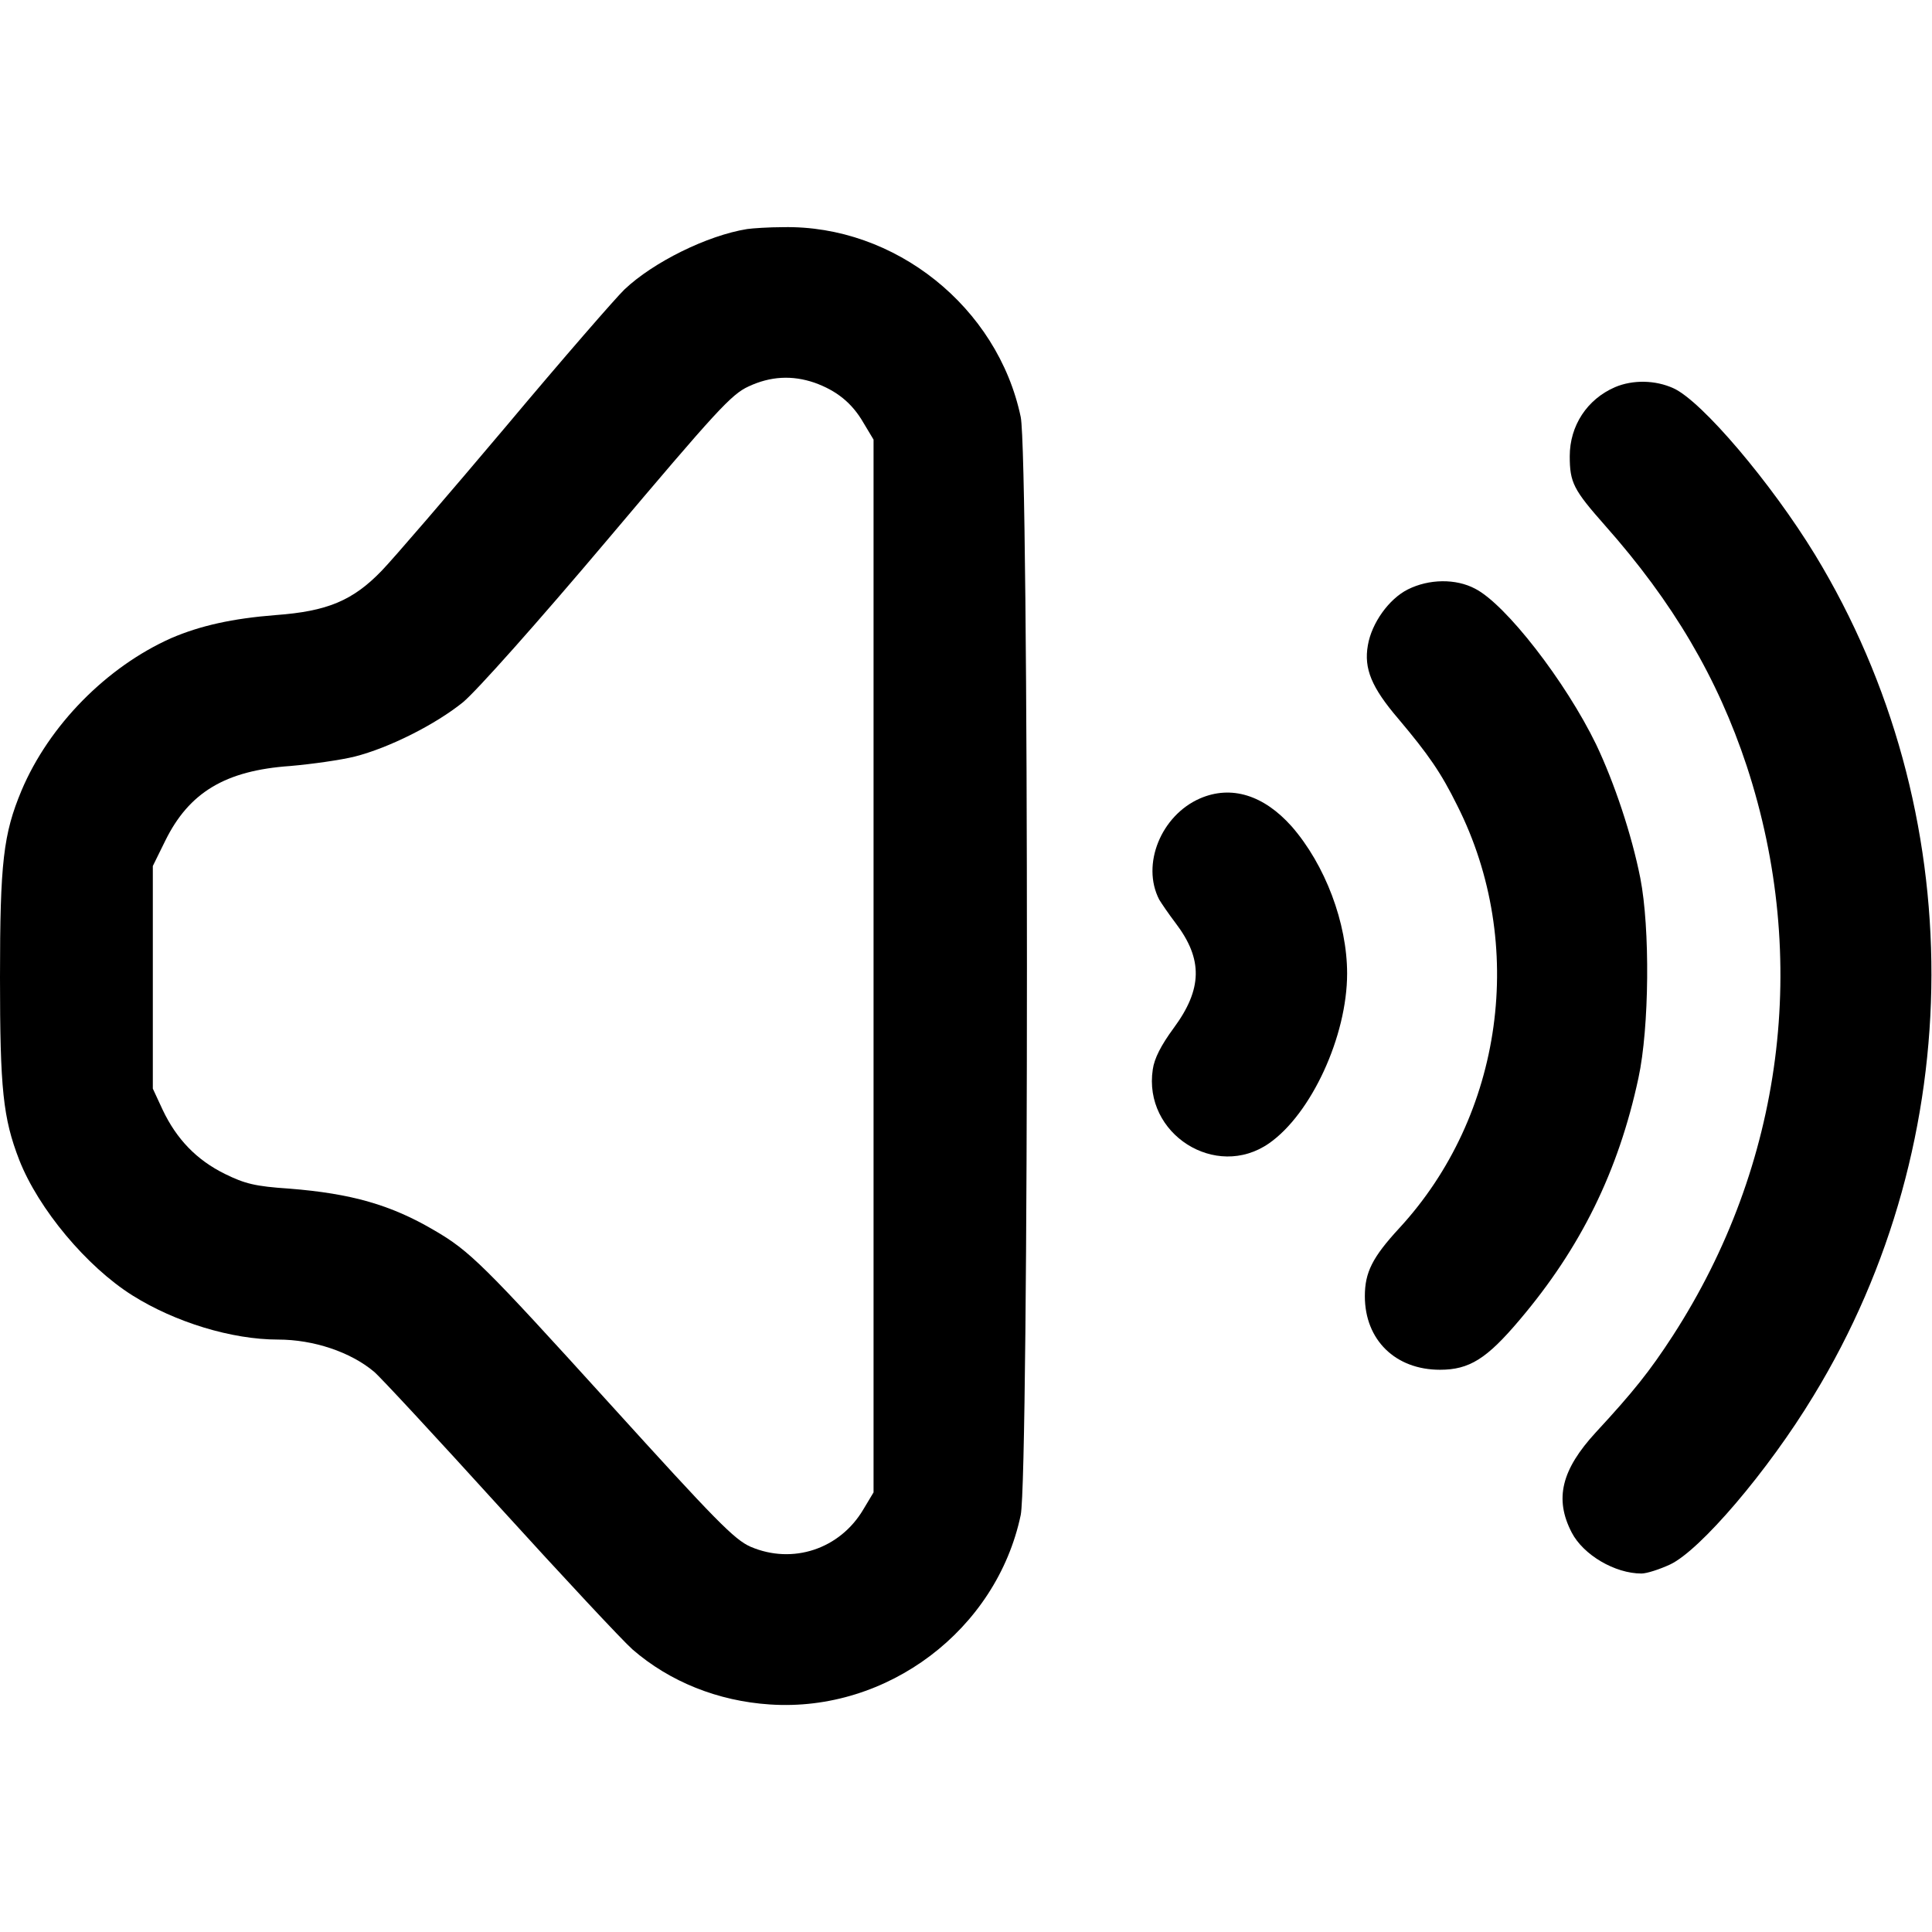 <?xml version="1.0" standalone="no"?>
<!DOCTYPE svg PUBLIC "-//W3C//DTD SVG 20010904//EN"
 "http://www.w3.org/TR/2001/REC-SVG-20010904/DTD/svg10.dtd">
<svg version="1.0" xmlns="http://www.w3.org/2000/svg"
 width="512pt" height="512pt" viewBox="0 0 512 512"
 preserveAspectRatio="xMidYMid meet">

<g transform="translate(0,512) scale(0.1,-0.1)"
fill="currentColor" stroke="none">
<path d="M1980 4513 c-106 -17 -249 -88 -325 -160 -22 -21 -164 -184 -314
-363 -151 -179 -299 -351 -329 -382 -77 -80 -145 -108 -281 -118 -115 -9 -200
-28 -277 -61 -171 -76 -324 -231 -397 -404 -48 -115 -57 -190 -57 -495 0 -296
8 -373 51 -484 51 -130 179 -283 300 -359 113 -71 263 -117 386 -117 94 0 192
-33 254 -85 15 -12 165 -174 333 -359 169 -186 327 -355 352 -377 99 -86 227
-137 364 -146 312 -21 601 198 665 502 22 105 22 2805 0 2910 -61 291 -333
509 -630 503 -38 0 -81 -3 -95 -5z m178 -407 c59 -21 100 -54 130 -106 l27
-45 0 -1395 0 -1395 -27 -45 c-62 -105 -187 -147 -299 -99 -43 19 -92 69 -374
380 -333 367 -370 404 -465 459 -114 67 -219 97 -383 110 -91 6 -118 13 -171
39 -75 37 -128 92 -165 170 l-26 56 0 295 0 295 33 67 c63 128 159 186 331
198 58 5 135 16 171 25 91 23 214 85 287 144 36 30 194 207 384 432 288 341
327 384 373 405 58 27 115 30 174 10z"/>
<path d="M4280 4094 c-74 -32 -120 -102 -120 -183 0 -70 10 -89 93 -183 181
-204 299 -405 376 -638 168 -512 97 -1057 -196 -1510 -61 -94 -105 -149 -204
-256 -91 -99 -110 -176 -64 -265 31 -60 115 -109 185 -109 14 0 48 11 76 24
79 37 259 247 380 447 415 680 417 1550 4 2229 -116 190 -300 407 -375 441
-48 22 -108 23 -155 3z"/>
<path d="M3731 3558 c-50 -25 -96 -89 -106 -148 -11 -62 10 -112 80 -194 81
-96 114 -144 157 -231 185 -367 122 -821 -154 -1120 -71 -77 -91 -117 -91
-180 0 -116 81 -195 199 -195 78 0 124 29 211 132 162 191 262 394 315 641 29
134 31 397 5 530 -23 116 -69 253 -117 354 -81 167 -240 372 -321 413 -51 27
-122 26 -178 -2z"/>
<path d="M3180 3004 c-103 -45 -156 -175 -108 -268 6 -10 25 -38 44 -63 72
-95 71 -174 -6 -278 -33 -45 -51 -80 -55 -109 -26 -171 167 -294 308 -196 112
78 207 284 207 450 0 134 -58 288 -147 390 -74 83 -160 110 -243 74z"/>
</g>
</svg>
